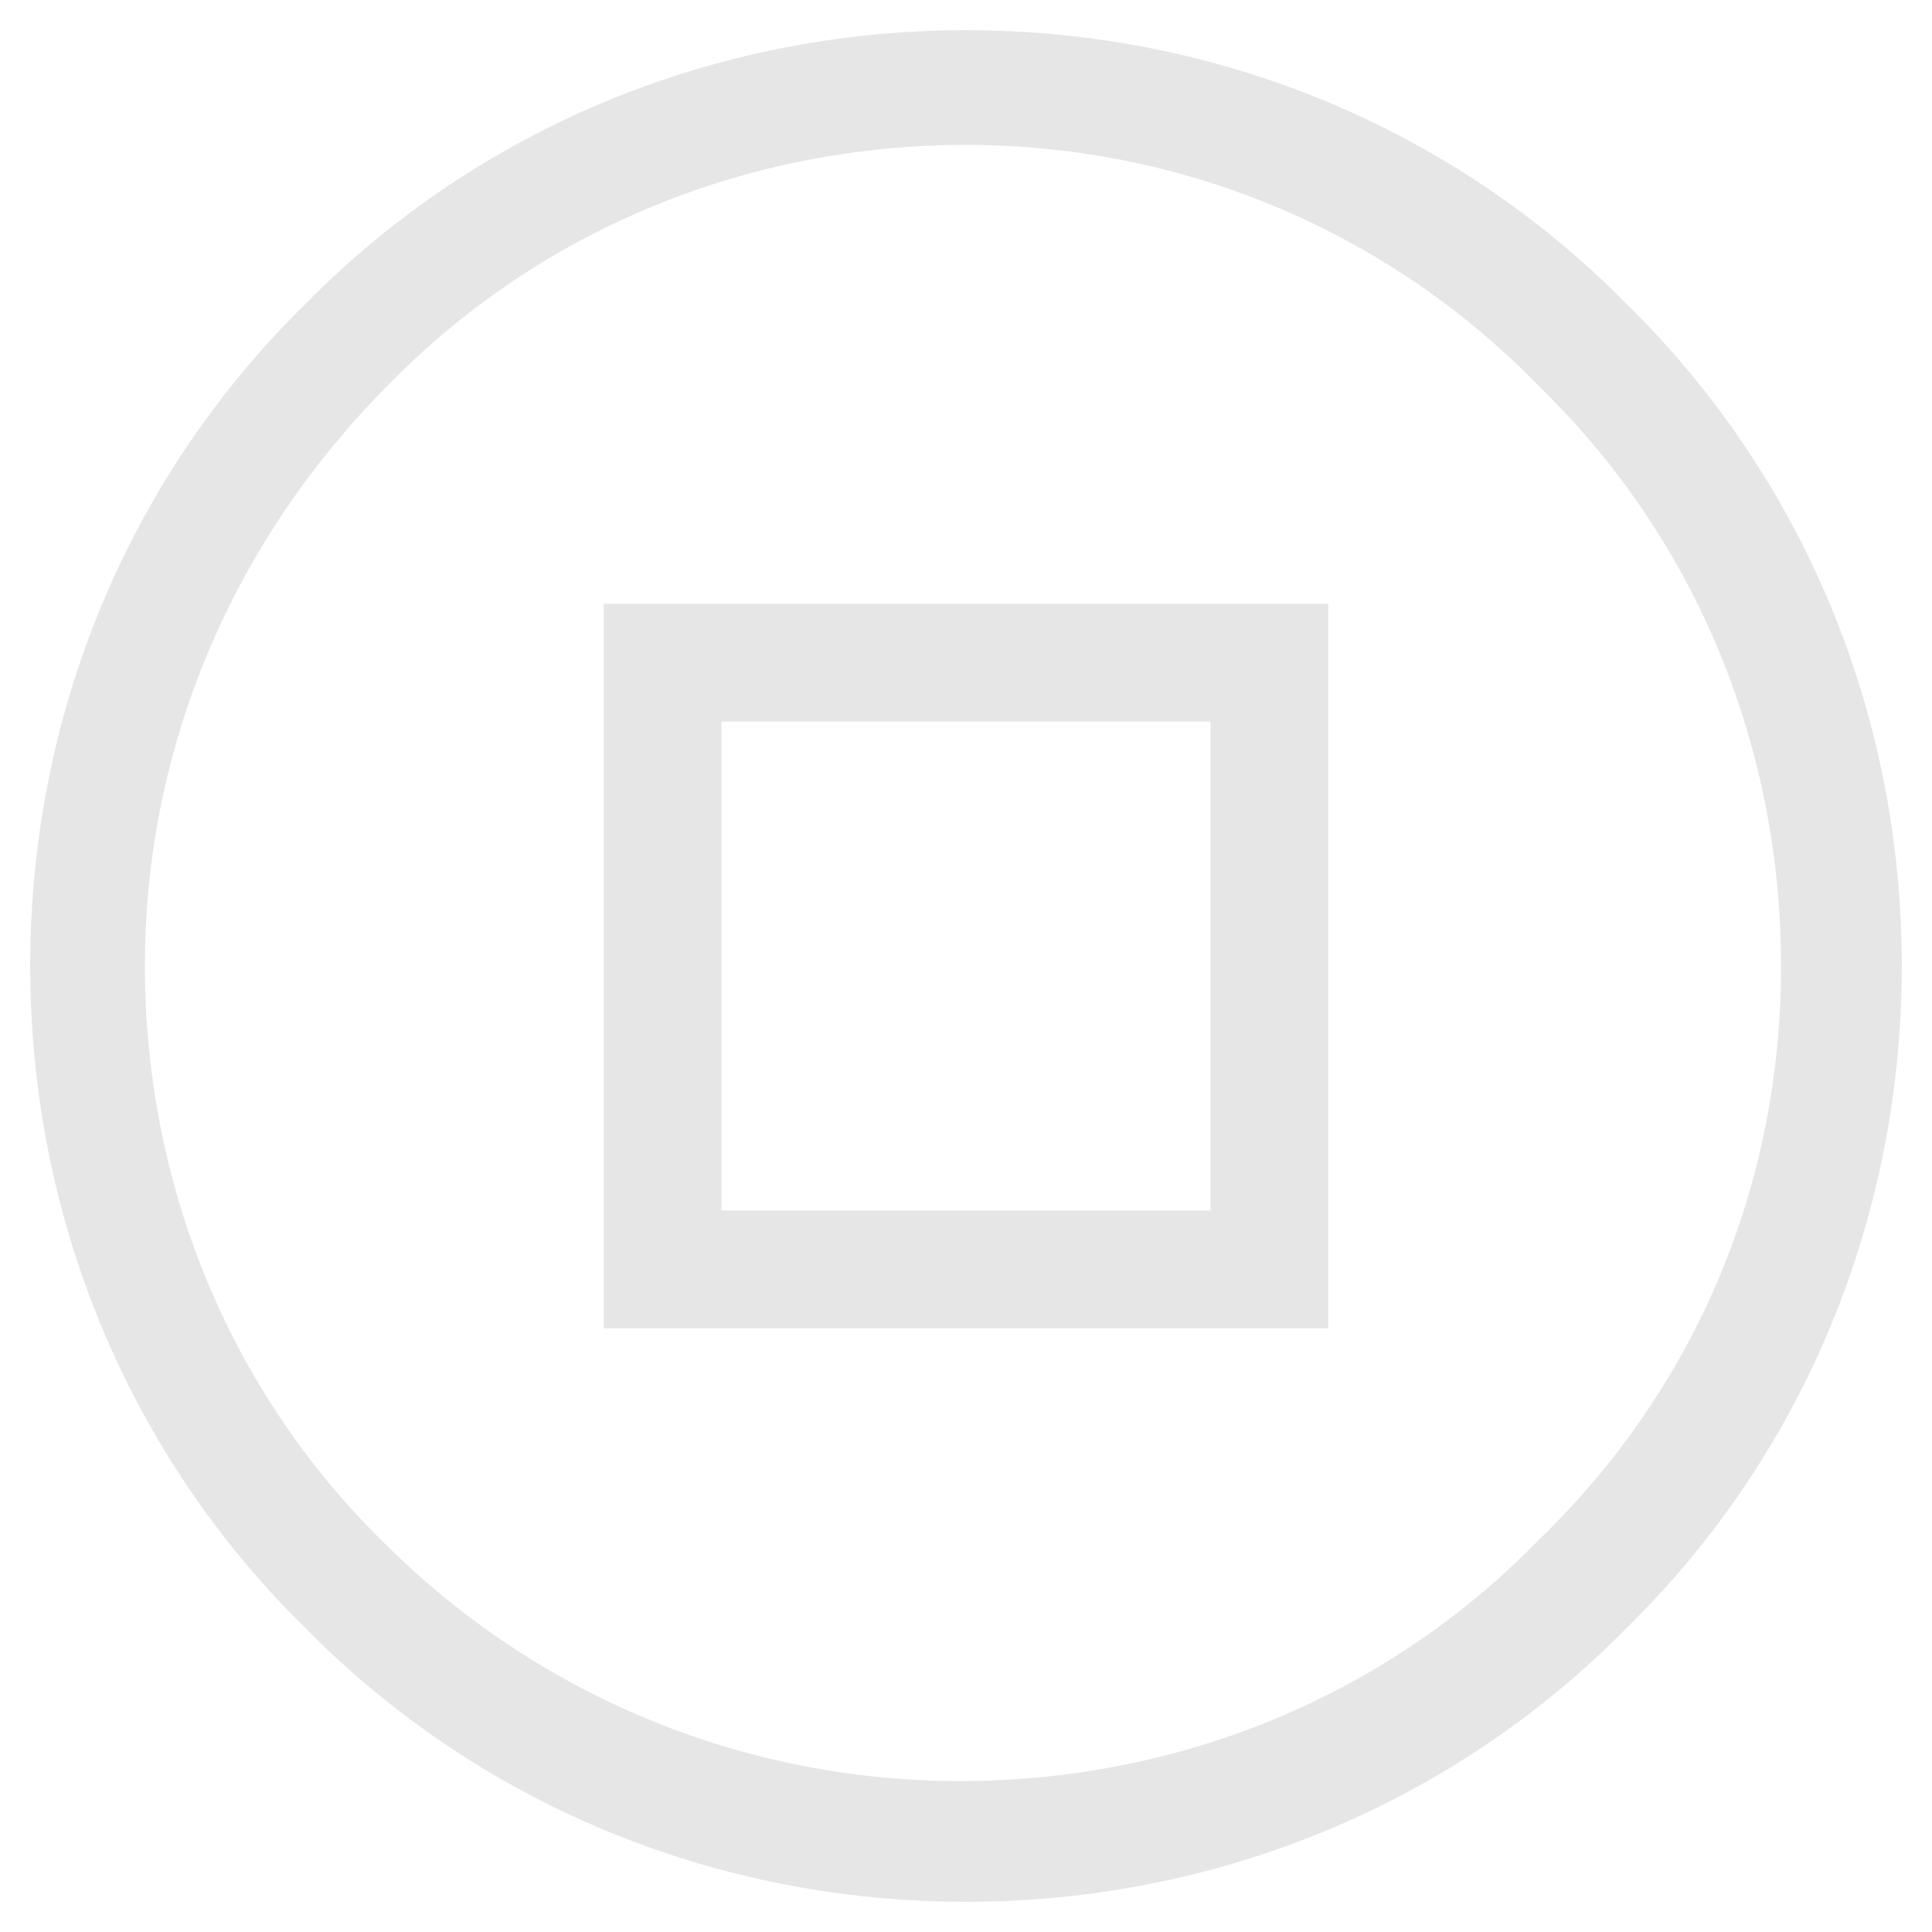 <?xml version="1.0" encoding="utf-8"?>
<!-- Generator: Adobe Illustrator 18.1.1, SVG Export Plug-In . SVG Version: 6.00 Build 0)  -->
<svg version="1.1" id="Livello_1" xmlns="http://www.w3.org/2000/svg" xmlns:xlink="http://www.w3.org/1999/xlink" x="0px" y="0px"
	 viewBox="0 0 64 64" enable-background="new 0 0 64 64" xml:space="preserve">
<g>
	<path fill="#E6E6E6" stroke="#E6E6E6" stroke-width="2" stroke-miterlimit="10" d="M32,62c-8,0-15.6-3.1-21.2-8.8
		C5.1,47.6,2,40,2,32s3.1-15.6,8.8-21.2C16.4,5.1,24,2,32,2s15.6,3.1,21.2,8.8C58.9,16.4,62,24,62,32s-3.1,15.6-8.8,21.2
		C47.6,58.9,40,62,32,62z M32,3.8c-7.5,0-14.6,2.9-19.8,8.2C6.8,17.4,3.8,24.5,3.8,32s2.9,14.6,8.2,19.8c5.3,5.3,12.4,8.2,19.8,8.2
		c7.5,0,14.6-2.9,19.8-8.2C57.1,46.5,60,39.5,60,32s-2.9-14.6-8.2-19.8C46.6,6.8,39.5,3.8,32,3.8z"/>
</g>
<path fill="#E6E6E6" stroke="#E6E6E6" stroke-width="2" stroke-miterlimit="10" d="M41.1,22.9v18.2H22.9V22.9H41.1 M43,21H21V43H43
	V21L43,21z"/>
</svg>
